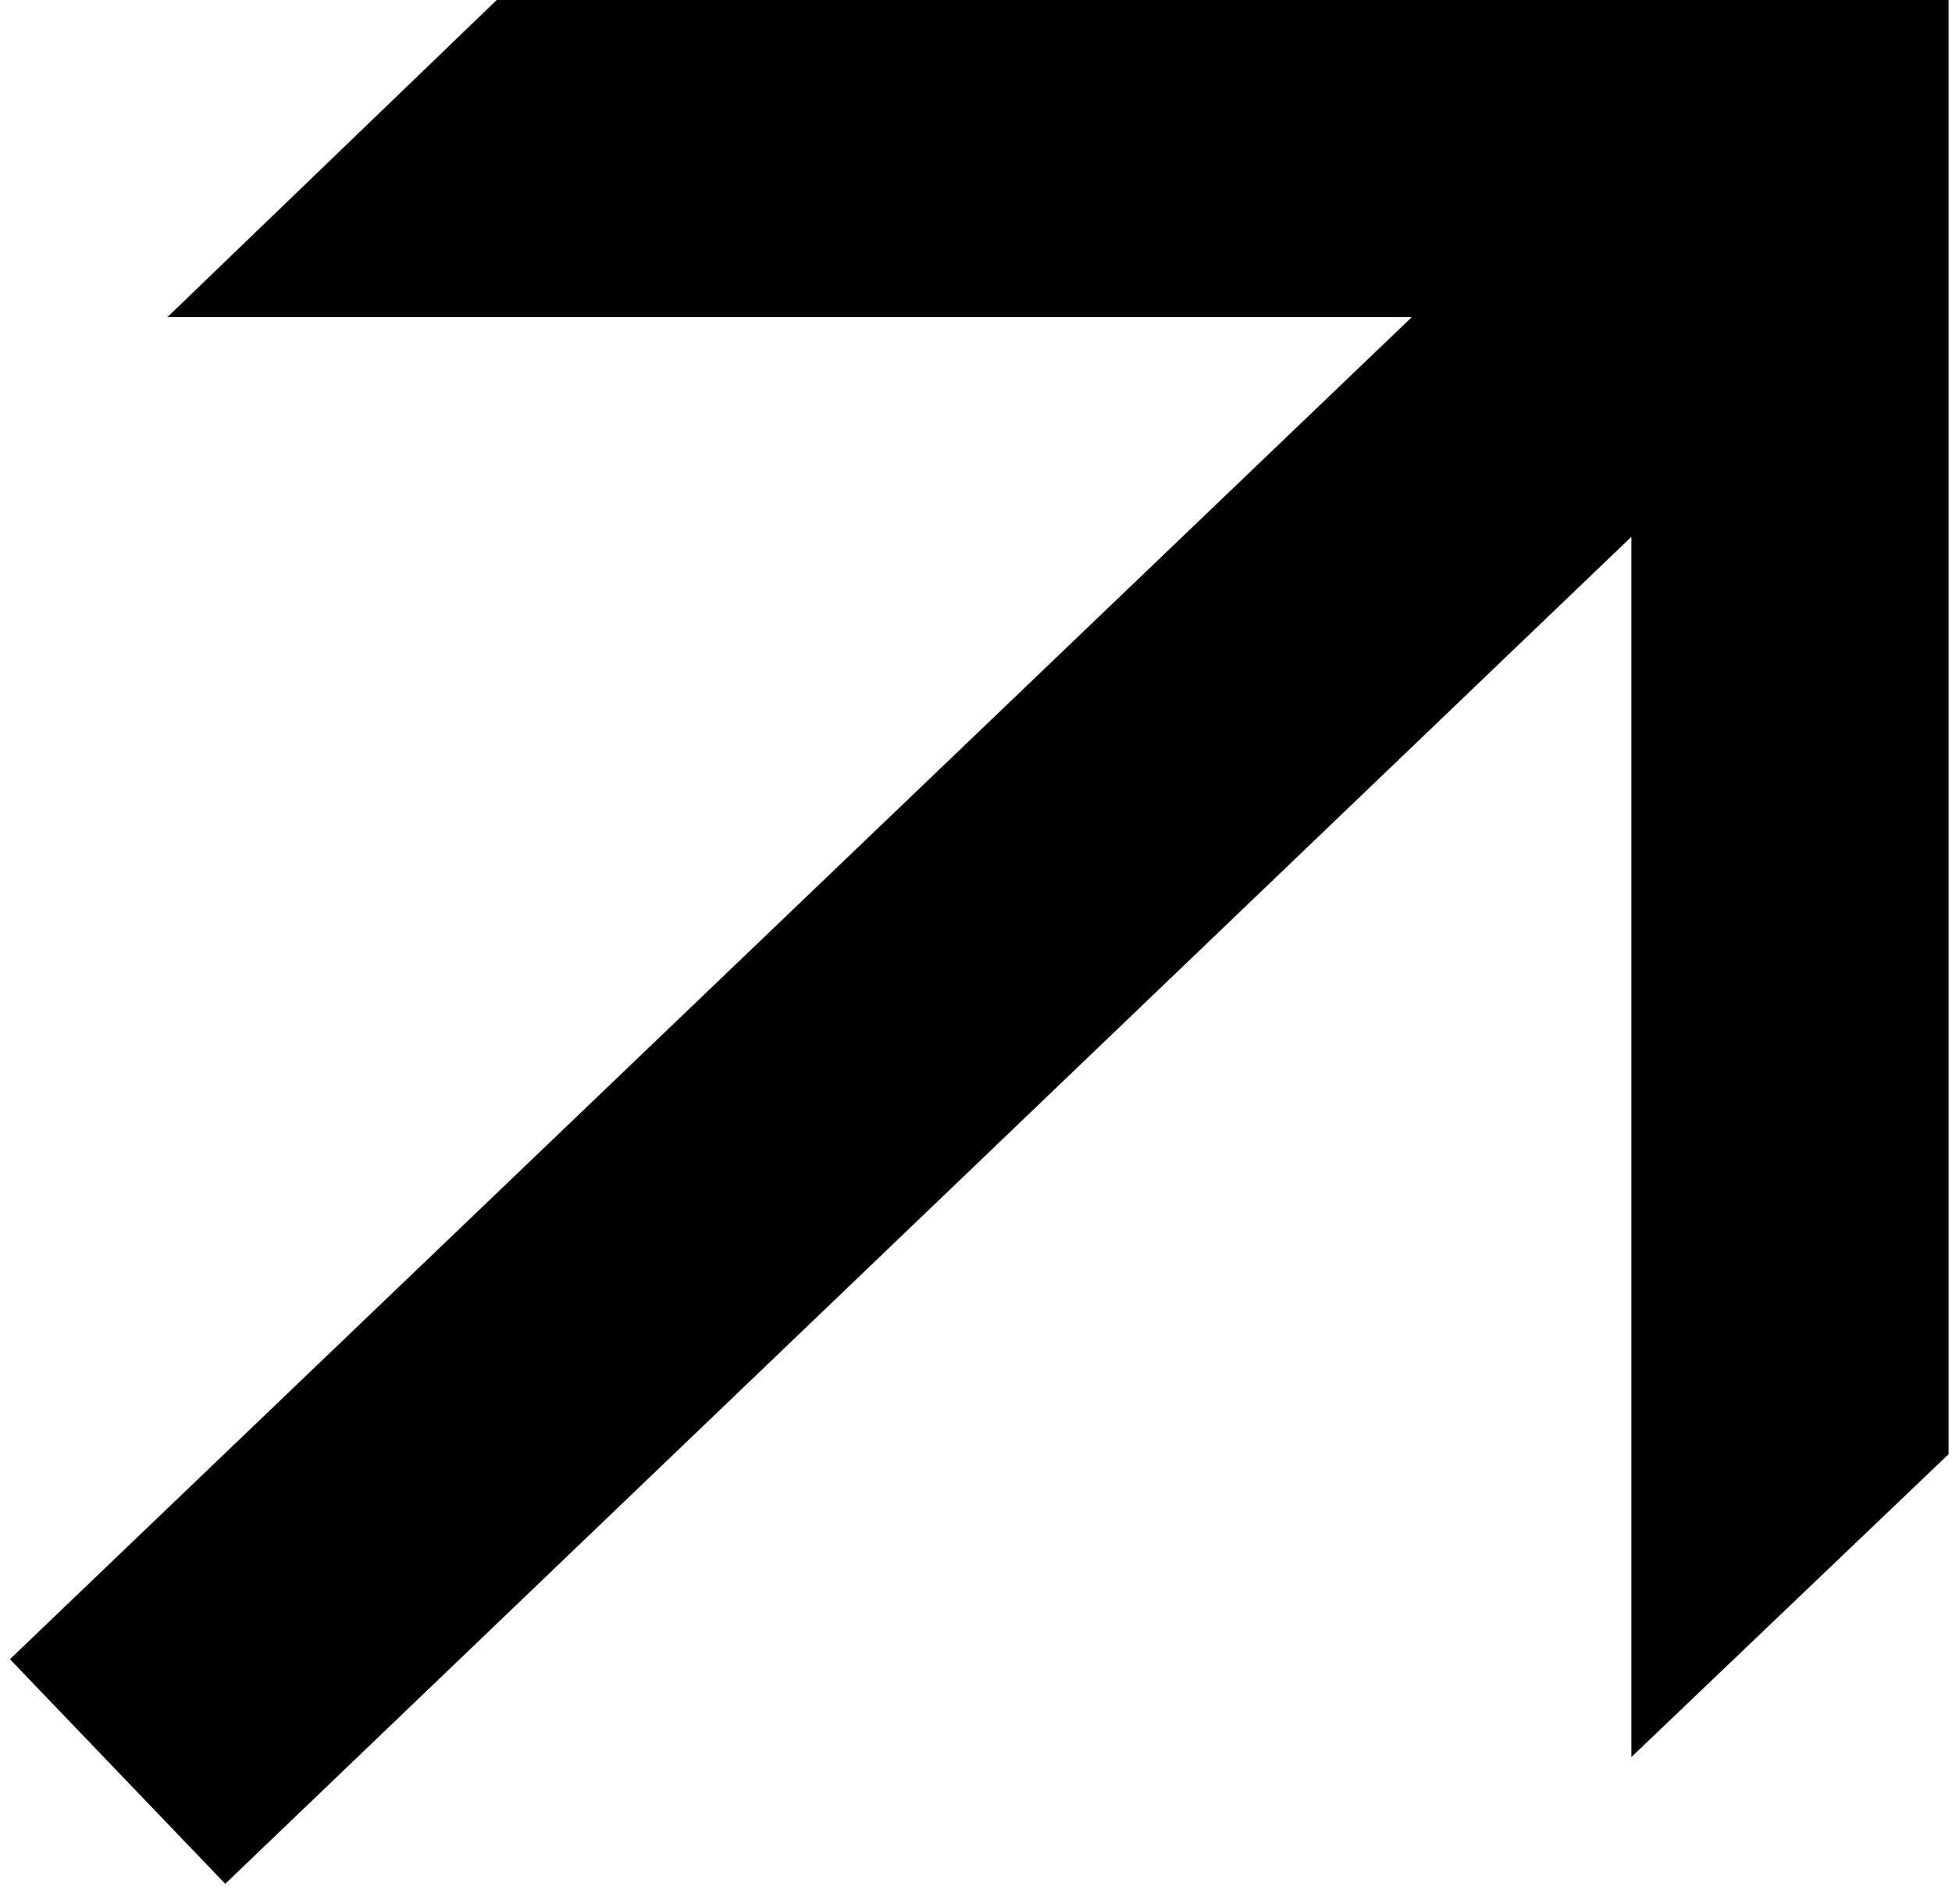 <svg width="80" height="78" viewBox="0 0 80 78" fill="none" xmlns="http://www.w3.org/2000/svg">
<path d="M66.86 21.995L9.231 77.189L0.407 67.985L57.86 12.995L6.86 12.995L20.36 -0.002L79.86 -0.005L79.86 59.584L66.86 71.995L66.86 21.995Z" fill="black"/>
</svg>
